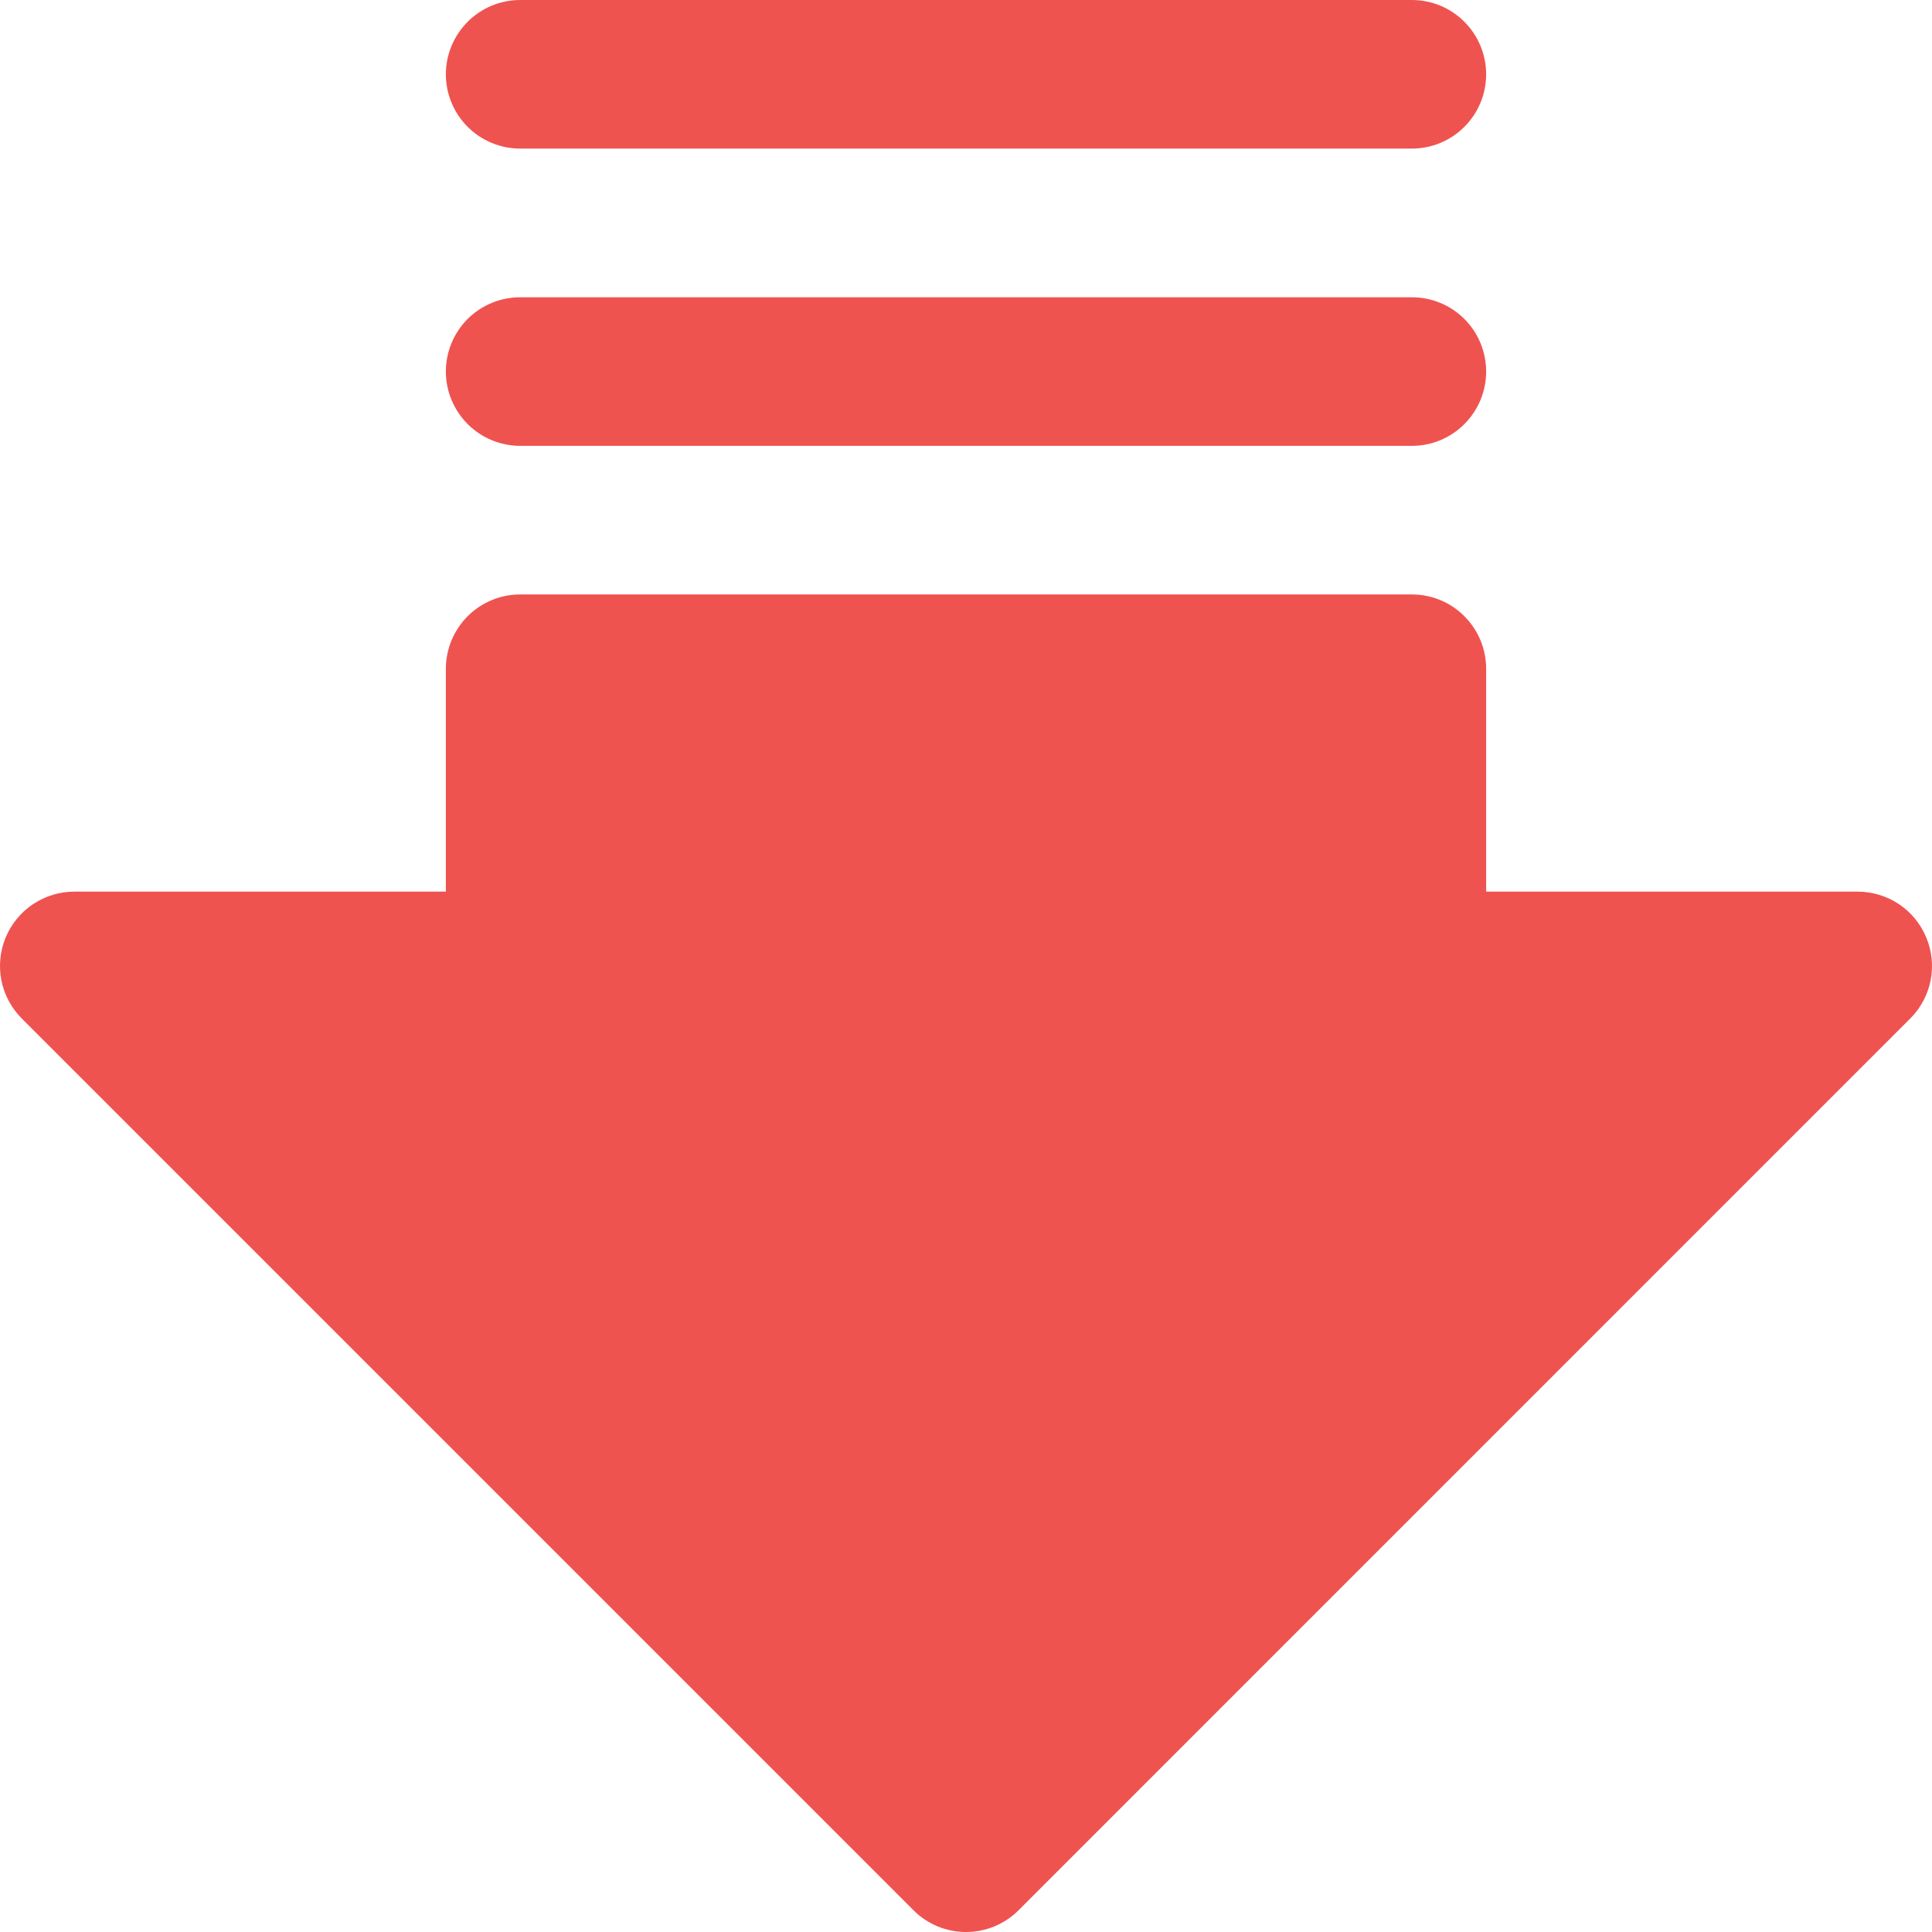 <svg width="22" height="22" viewBox="0 0 22 22" fill="none" xmlns="http://www.w3.org/2000/svg">
    <path d="M5.077 0.846C5.077 0.622 5.167 0.407 5.325 0.248C5.484 0.089 5.699 0 5.924 0H16.077C16.302 0 16.517 0.089 16.675 0.248C16.834 0.407 16.923 0.622 16.923 0.846C16.923 1.071 16.834 1.286 16.675 1.444C16.517 1.603 16.302 1.692 16.077 1.692H5.924C5.699 1.692 5.484 1.603 5.325 1.444C5.167 1.286 5.077 1.071 5.077 0.846ZM21.935 10.676C21.871 10.521 21.763 10.389 21.624 10.296C21.485 10.203 21.321 10.154 21.154 10.153H16.923V7.615C16.923 7.391 16.834 7.176 16.675 7.017C16.517 6.858 16.302 6.769 16.077 6.769H5.924C5.699 6.769 5.484 6.858 5.325 7.017C5.167 7.176 5.077 7.391 5.077 7.615V10.153H0.847C0.679 10.153 0.516 10.203 0.376 10.296C0.237 10.389 0.129 10.521 0.064 10.676C0 10.831 -0.016 11.001 0.016 11.165C0.049 11.329 0.13 11.48 0.248 11.598L10.402 21.752C10.48 21.831 10.574 21.893 10.676 21.936C10.779 21.978 10.889 22 11 22C11.111 22 11.222 21.978 11.324 21.936C11.427 21.893 11.52 21.831 11.599 21.752L21.752 11.598C21.871 11.48 21.951 11.329 21.984 11.165C22.016 11.001 22 10.831 21.935 10.676ZM5.924 5.077H16.077C16.302 5.077 16.517 4.988 16.675 4.829C16.834 4.67 16.923 4.455 16.923 4.231C16.923 4.006 16.834 3.791 16.675 3.632C16.517 3.474 16.302 3.385 16.077 3.385H5.924C5.699 3.385 5.484 3.474 5.325 3.632C5.167 3.791 5.077 4.006 5.077 4.231C5.077 4.455 5.167 4.67 5.325 4.829C5.484 4.988 5.699 5.077 5.924 5.077Z"
          fill="#EF5350"/>
</svg>
